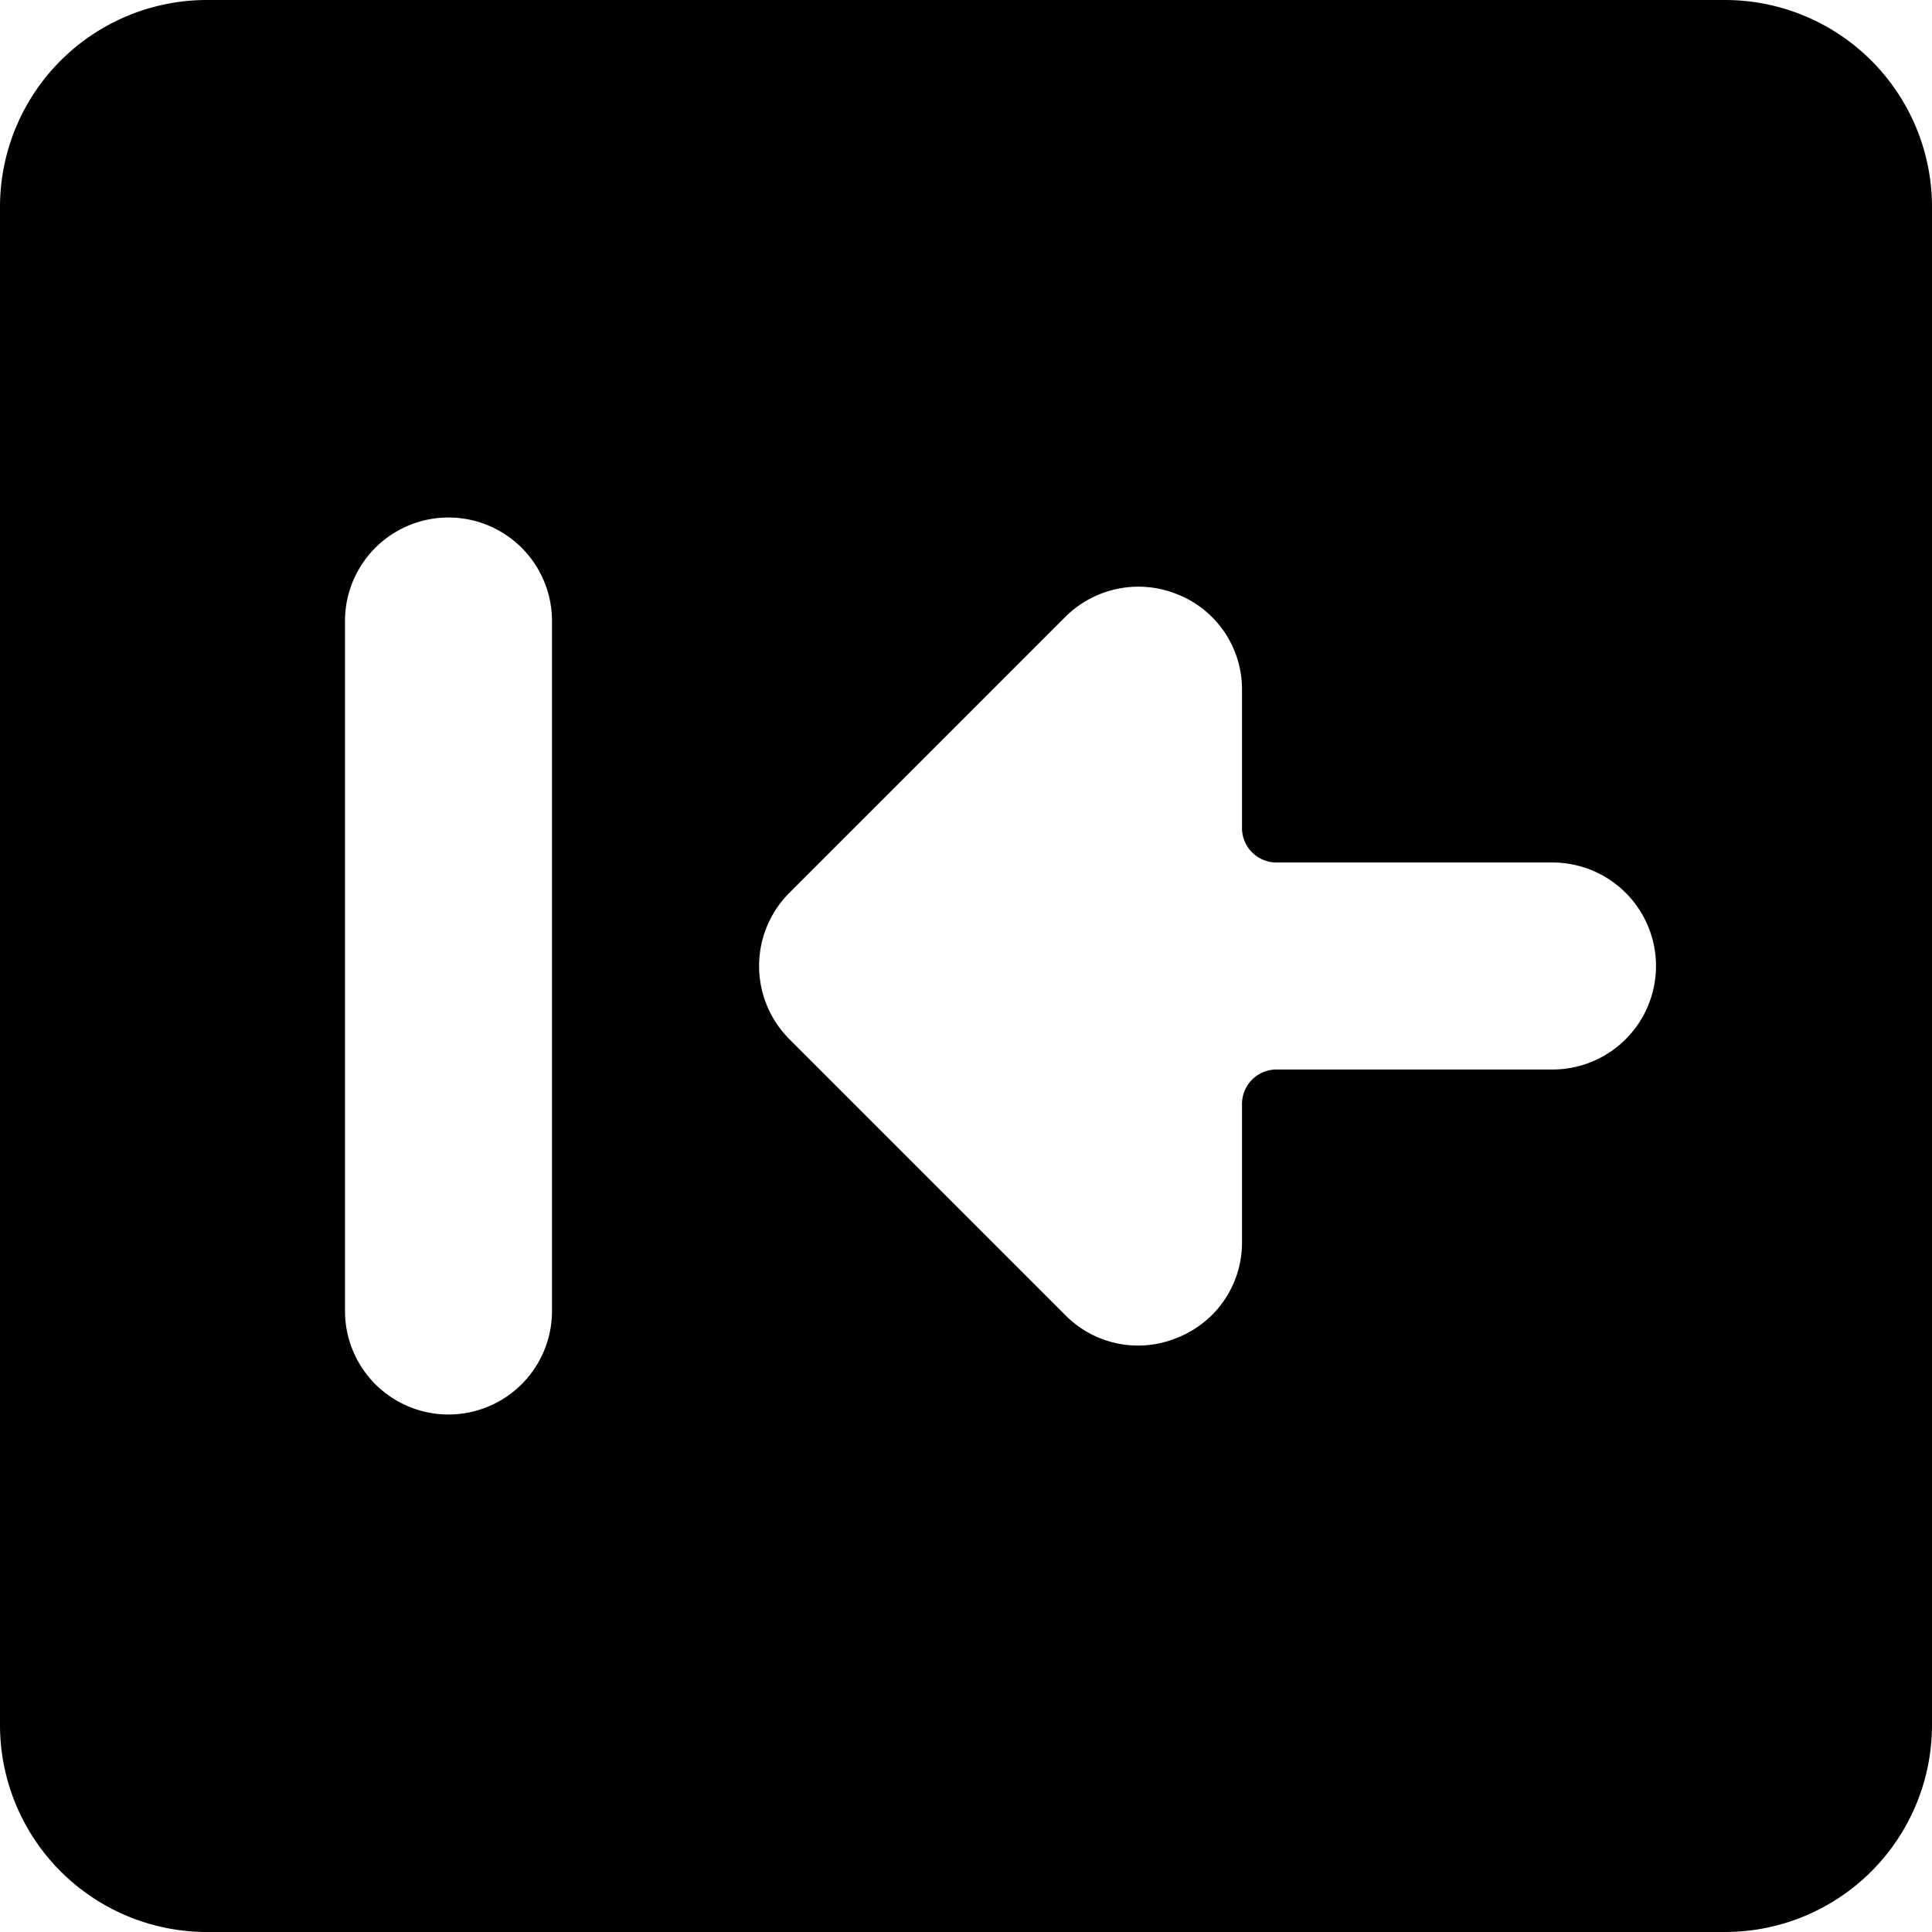 <svg xmlns="http://www.w3.org/2000/svg" viewBox="0 0 14 14">
  <path d="M14,1.5A1.5,1.5,0,0,0,12.5,0H1.5A1.5,1.5,0,0,0,0,1.5v11A1.5,1.5,0,0,0,1.5,14h11A1.5,1.5,0,0,0,14,12.5ZM4,9.5a.75.75,0,0,1-1.5,0v-5A.75.75,0,0,1,4,4.5Zm7.25-1.75h-2A.25.25,0,0,0,9,8V9a.74.74,0,0,1-.46.69.74.74,0,0,1-.82-.16l-2-2a.75.75,0,0,1,0-1.06l2-2a.75.75,0,0,1,.82-.16A.74.74,0,0,1,9,5V6a.25.25,0,0,0,.25.25h2a.75.75,0,0,1,0,1.5Z" style="fill: #000001"/>
</svg>
